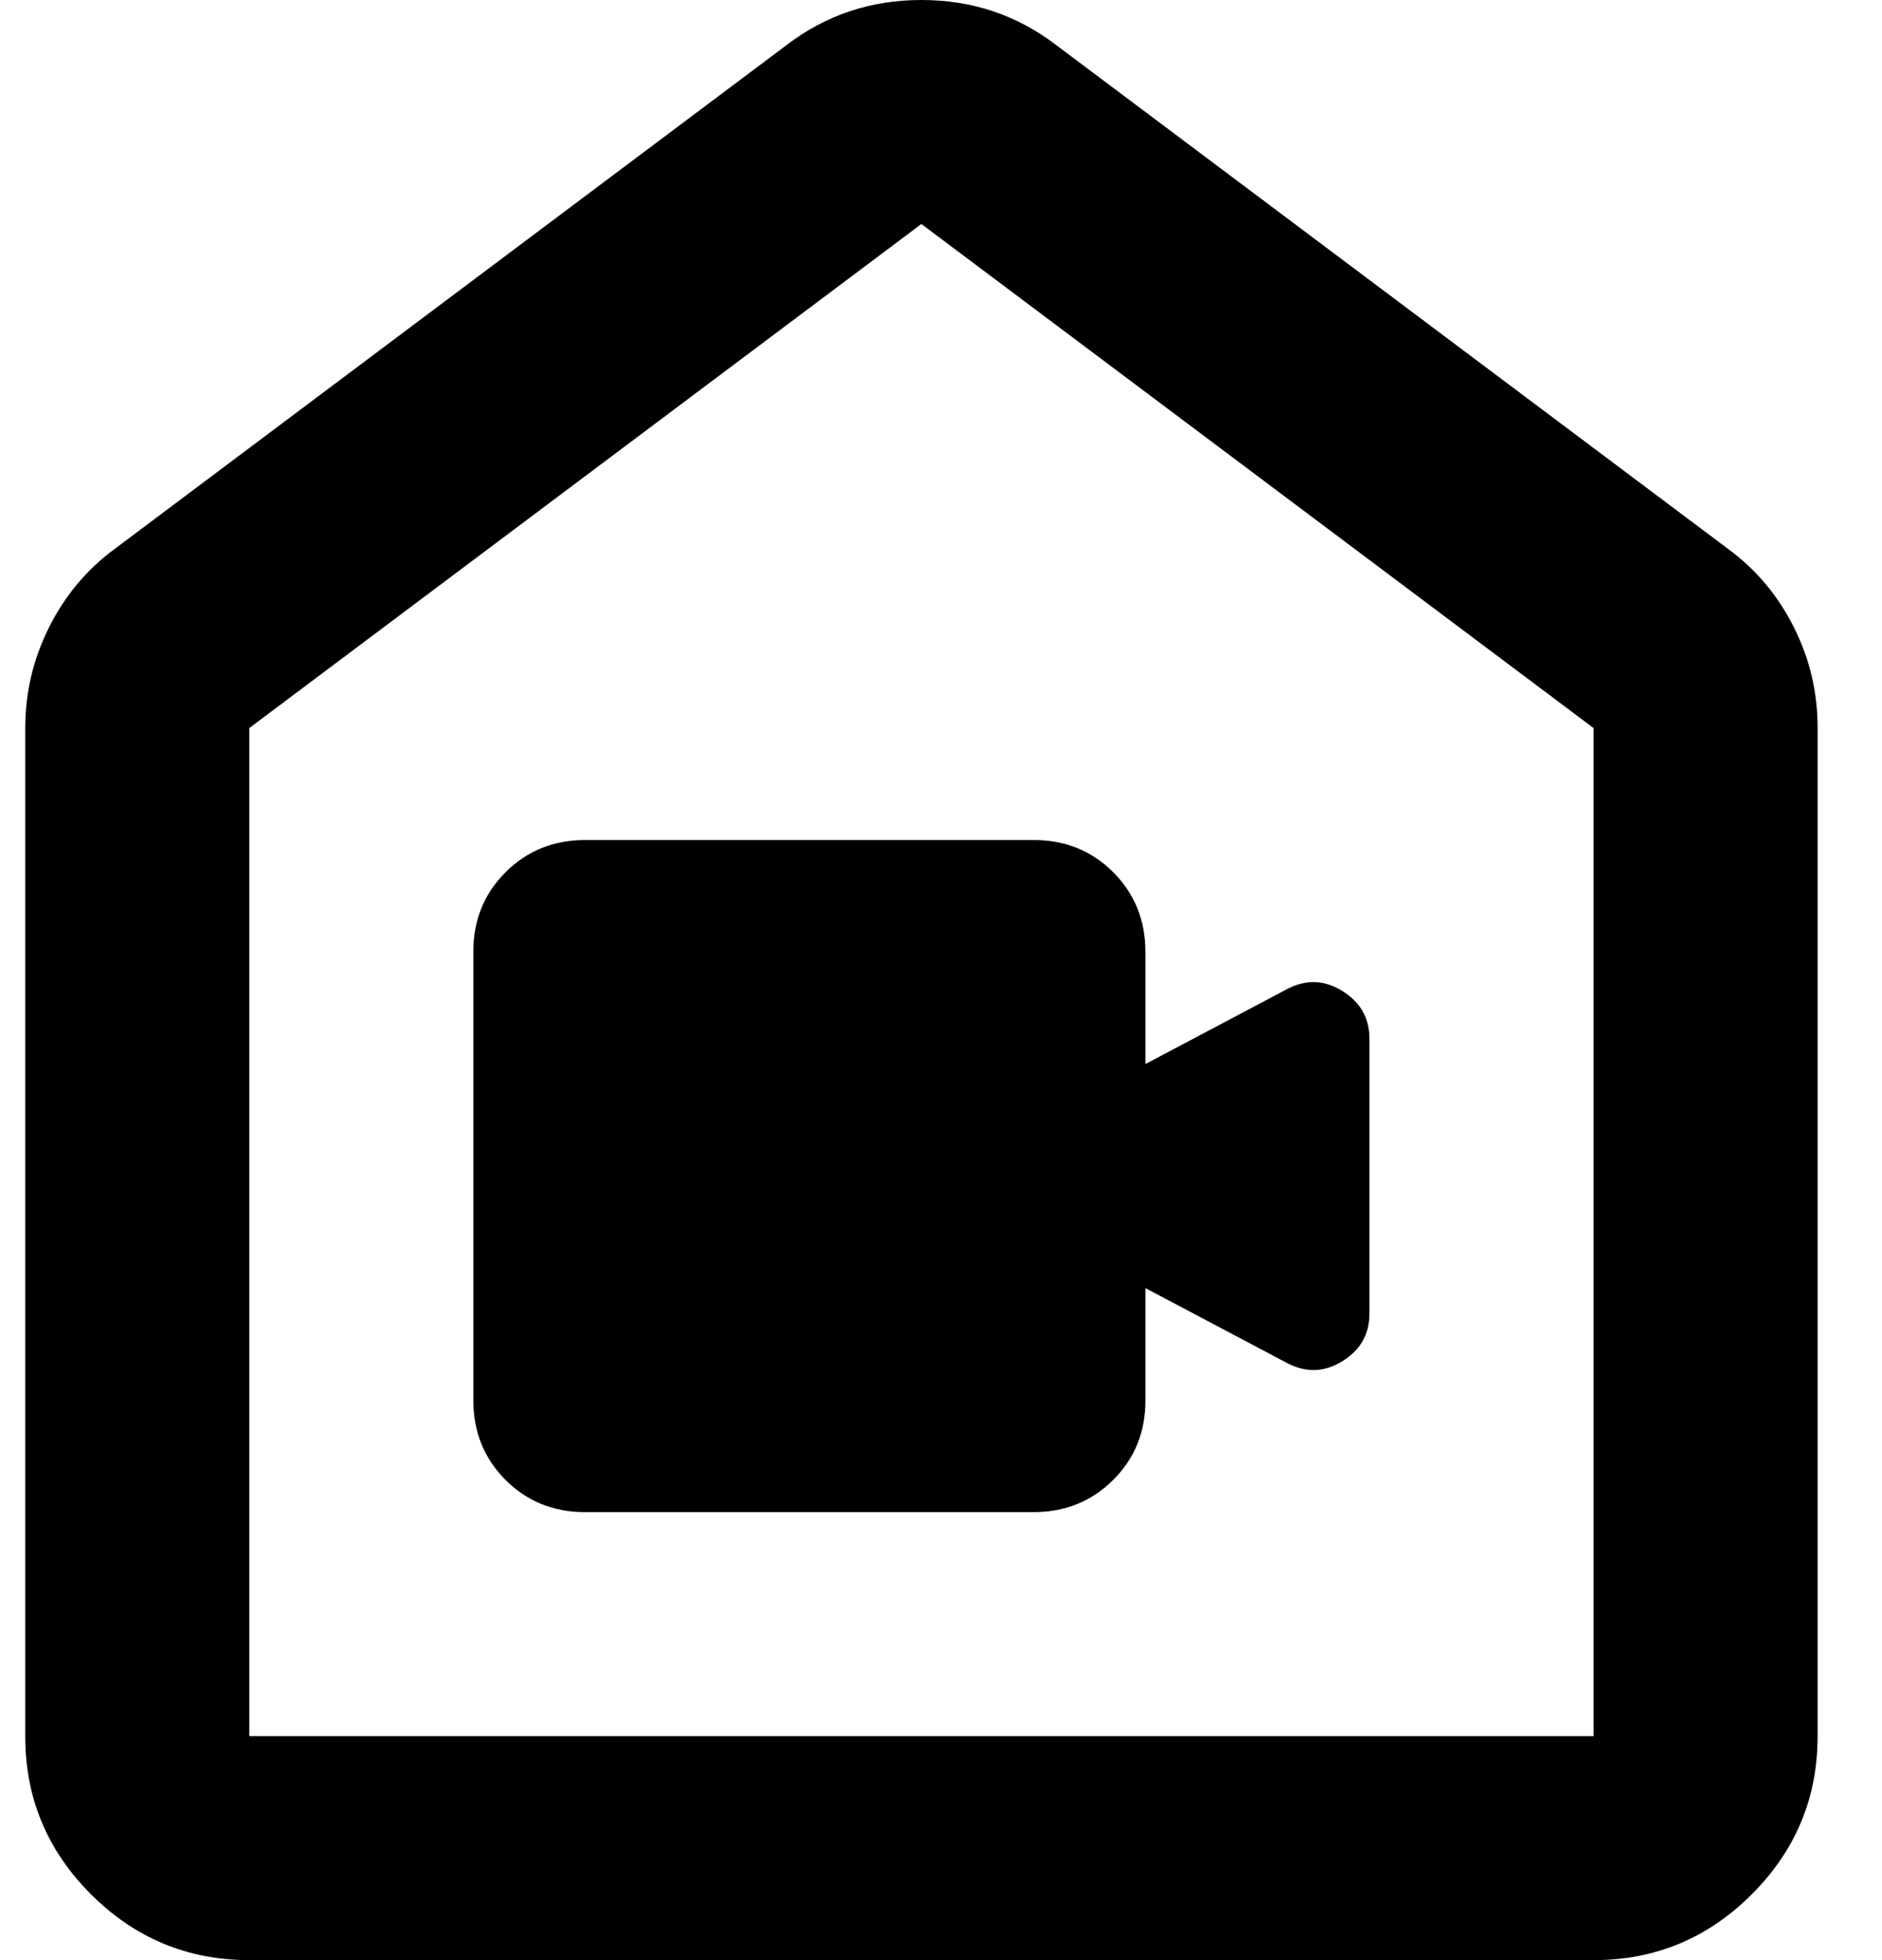 <svg width="24" height="25" viewBox="0 0 24 25" fill="none" xmlns="http://www.w3.org/2000/svg">
<path d="M7.464 19.286H13.179C13.583 19.286 13.923 19.149 14.197 18.874C14.472 18.6 14.608 18.261 14.607 17.857V16.429L16.429 17.393C16.667 17.512 16.899 17.5 17.126 17.357C17.352 17.214 17.465 17.012 17.464 16.75V13.25C17.464 12.988 17.351 12.786 17.124 12.643C16.898 12.5 16.666 12.488 16.429 12.607L14.607 13.571V12.143C14.607 11.738 14.47 11.399 14.196 11.124C13.921 10.85 13.582 10.713 13.179 10.714H7.464C7.06 10.714 6.72 10.851 6.446 11.126C6.172 11.4 6.035 11.739 6.036 12.143V17.857C6.036 18.262 6.173 18.601 6.447 18.876C6.722 19.15 7.061 19.287 7.464 19.286ZM0.322 22.143V9.286C0.322 8.833 0.423 8.405 0.626 8C0.829 7.595 1.108 7.262 1.464 7L10.036 0.571C10.536 0.19 11.107 0 11.75 0C12.393 0 12.964 0.19 13.464 0.571L22.036 7C22.393 7.262 22.673 7.595 22.876 8C23.079 8.405 23.18 8.833 23.179 9.286V22.143C23.179 22.929 22.899 23.601 22.339 24.161C21.779 24.721 21.106 25.001 20.322 25H3.179C2.393 25 1.72 24.72 1.16 24.16C0.6 23.6 0.321 22.928 0.322 22.143ZM3.179 22.143H20.322V9.286L11.75 2.857L3.179 9.286V22.143Z" fill="currentColor"/>
</svg>
